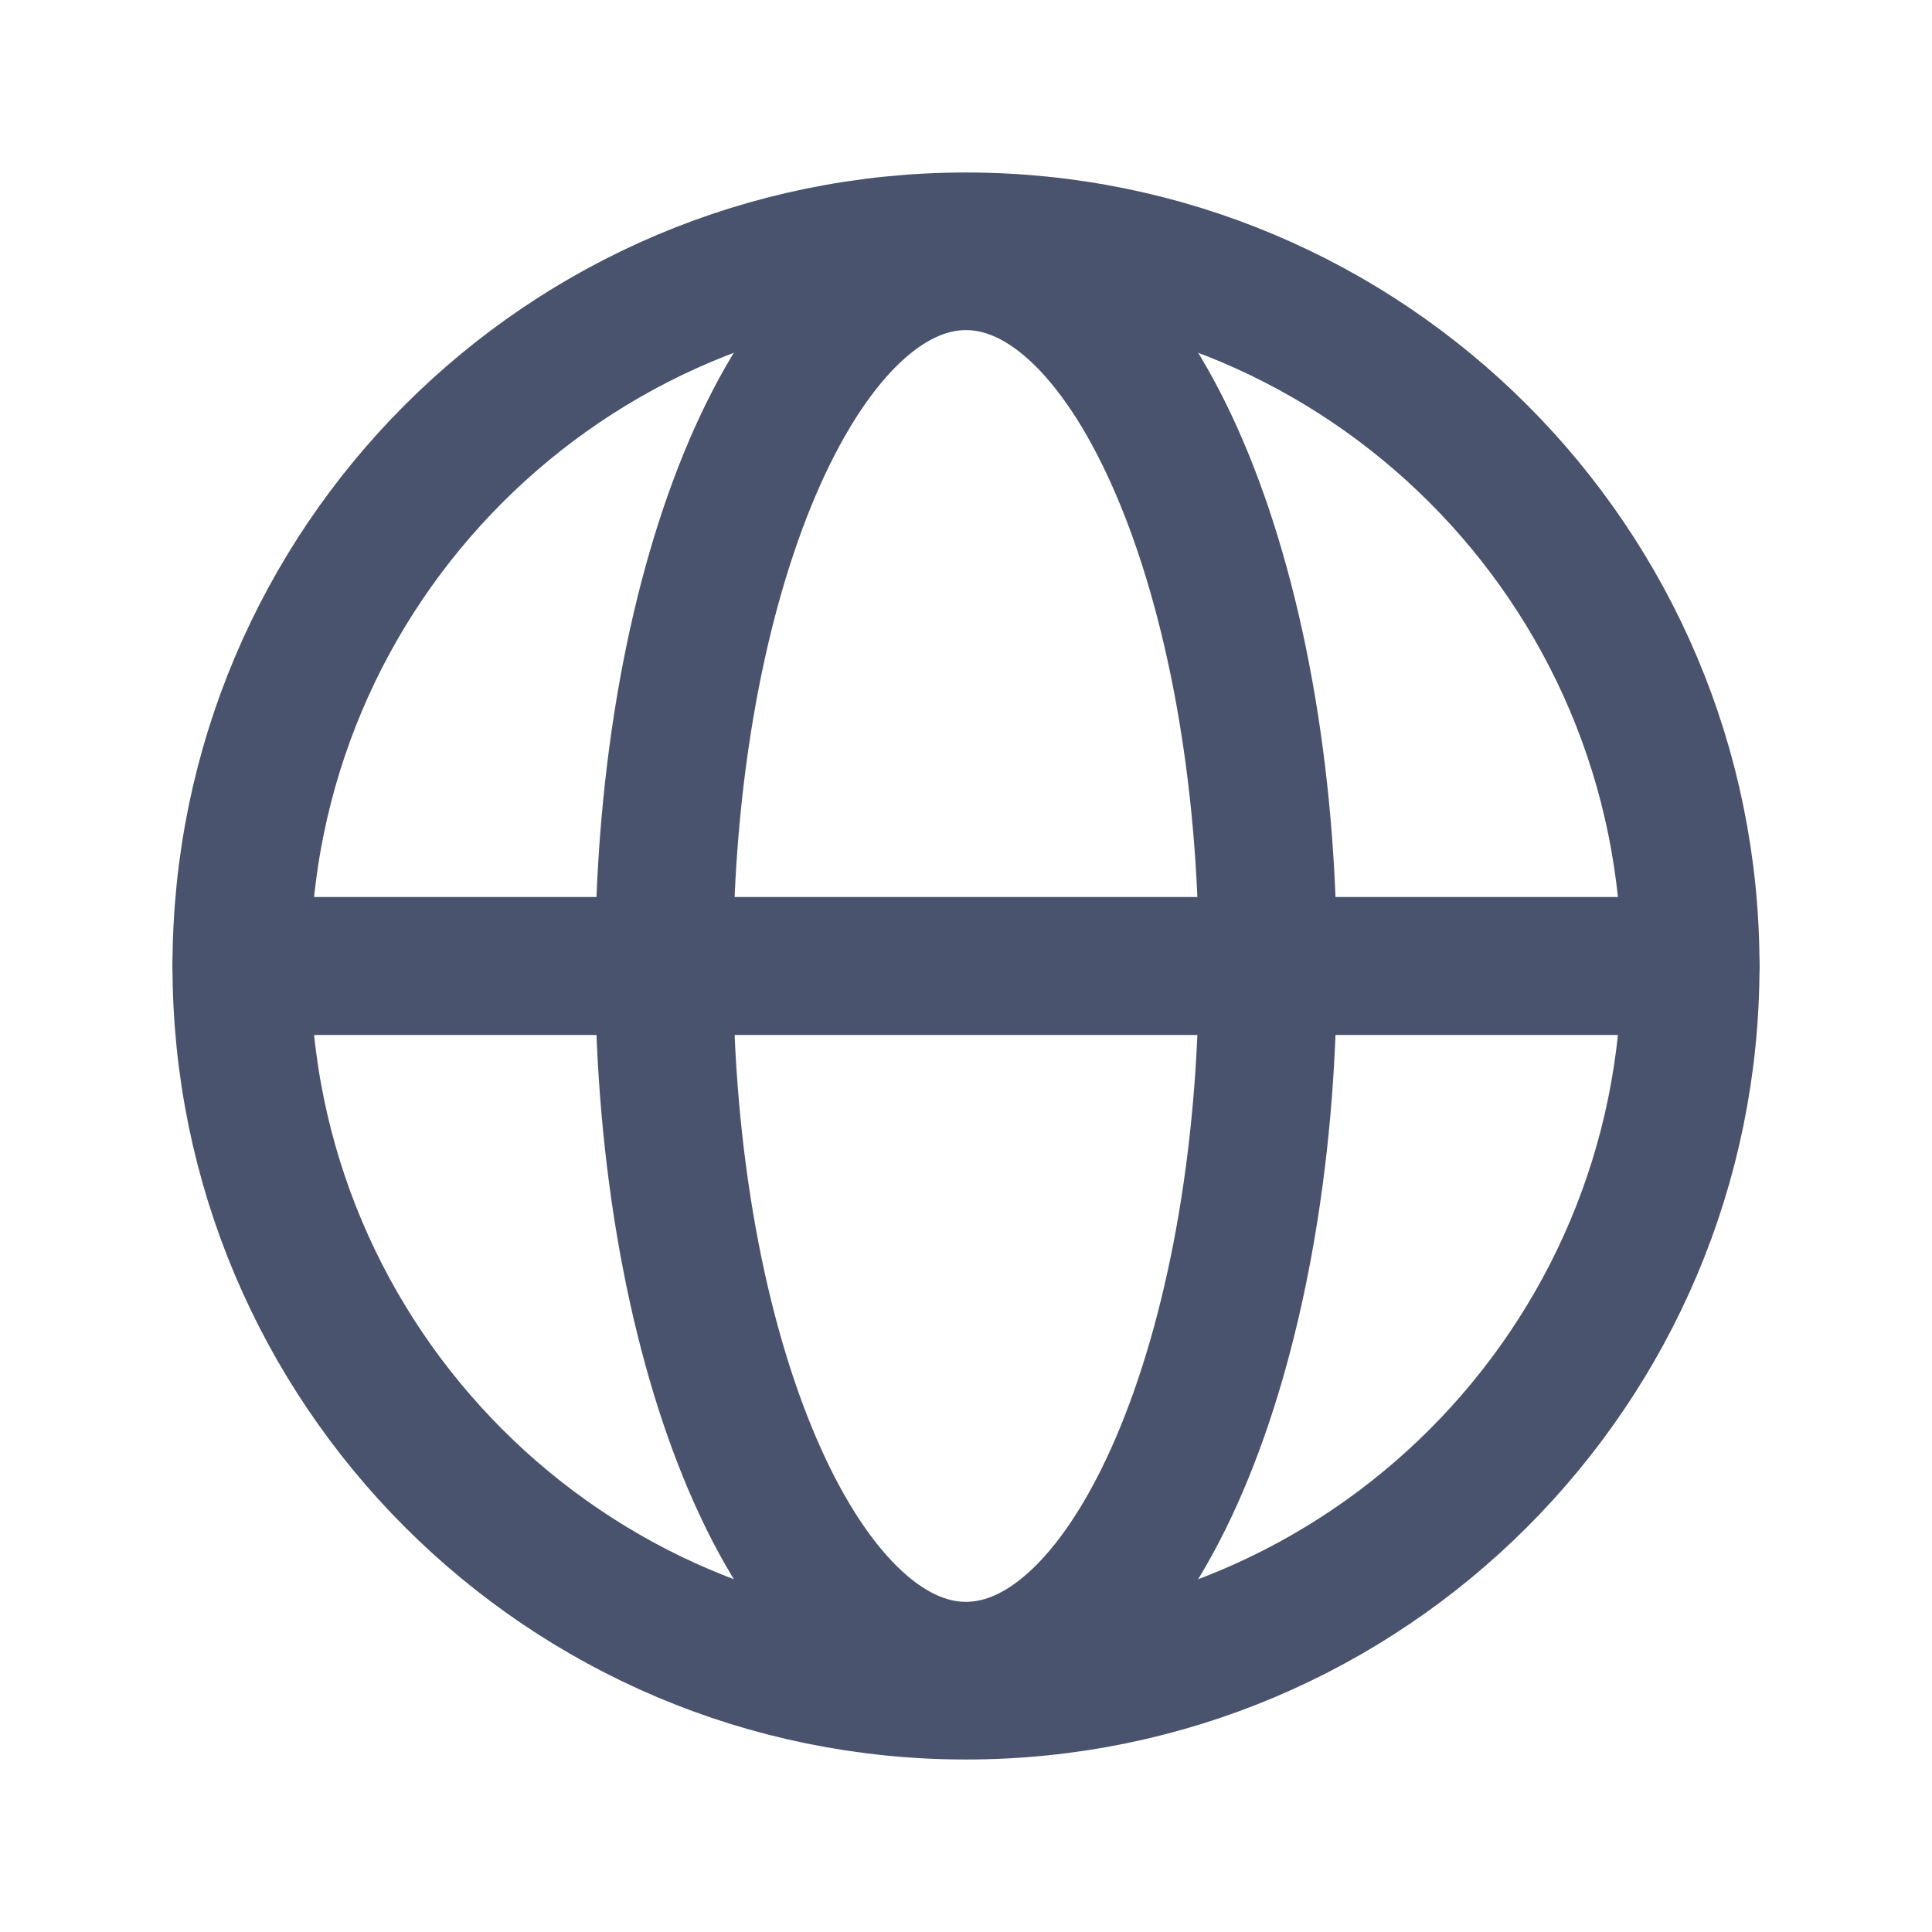 <svg width="28" height="28" viewBox="0 0 28 28" fill="none" xmlns="http://www.w3.org/2000/svg">
<path d="M14 24.5C19.799 24.5 24.5 19.799 24.5 14C24.5 8.201 19.799 3.5 14 3.5C8.201 3.5 3.5 8.201 3.5 14C3.5 19.799 8.201 24.5 14 24.5Z" stroke="#49536E" stroke-width="2" stroke-miterlimit="10"/>
<path d="M3.5 14H24.5" stroke="#49536E" stroke-width="2" stroke-linecap="round" stroke-linejoin="round"/>
<path d="M14 24.215C16.416 24.215 18.375 19.642 18.375 14C18.375 8.358 16.416 3.784 14 3.784C11.584 3.784 9.625 8.358 9.625 14C9.625 19.642 11.584 24.215 14 24.215Z" stroke="#49536E" stroke-width="2" stroke-miterlimit="10"/>
</svg>
